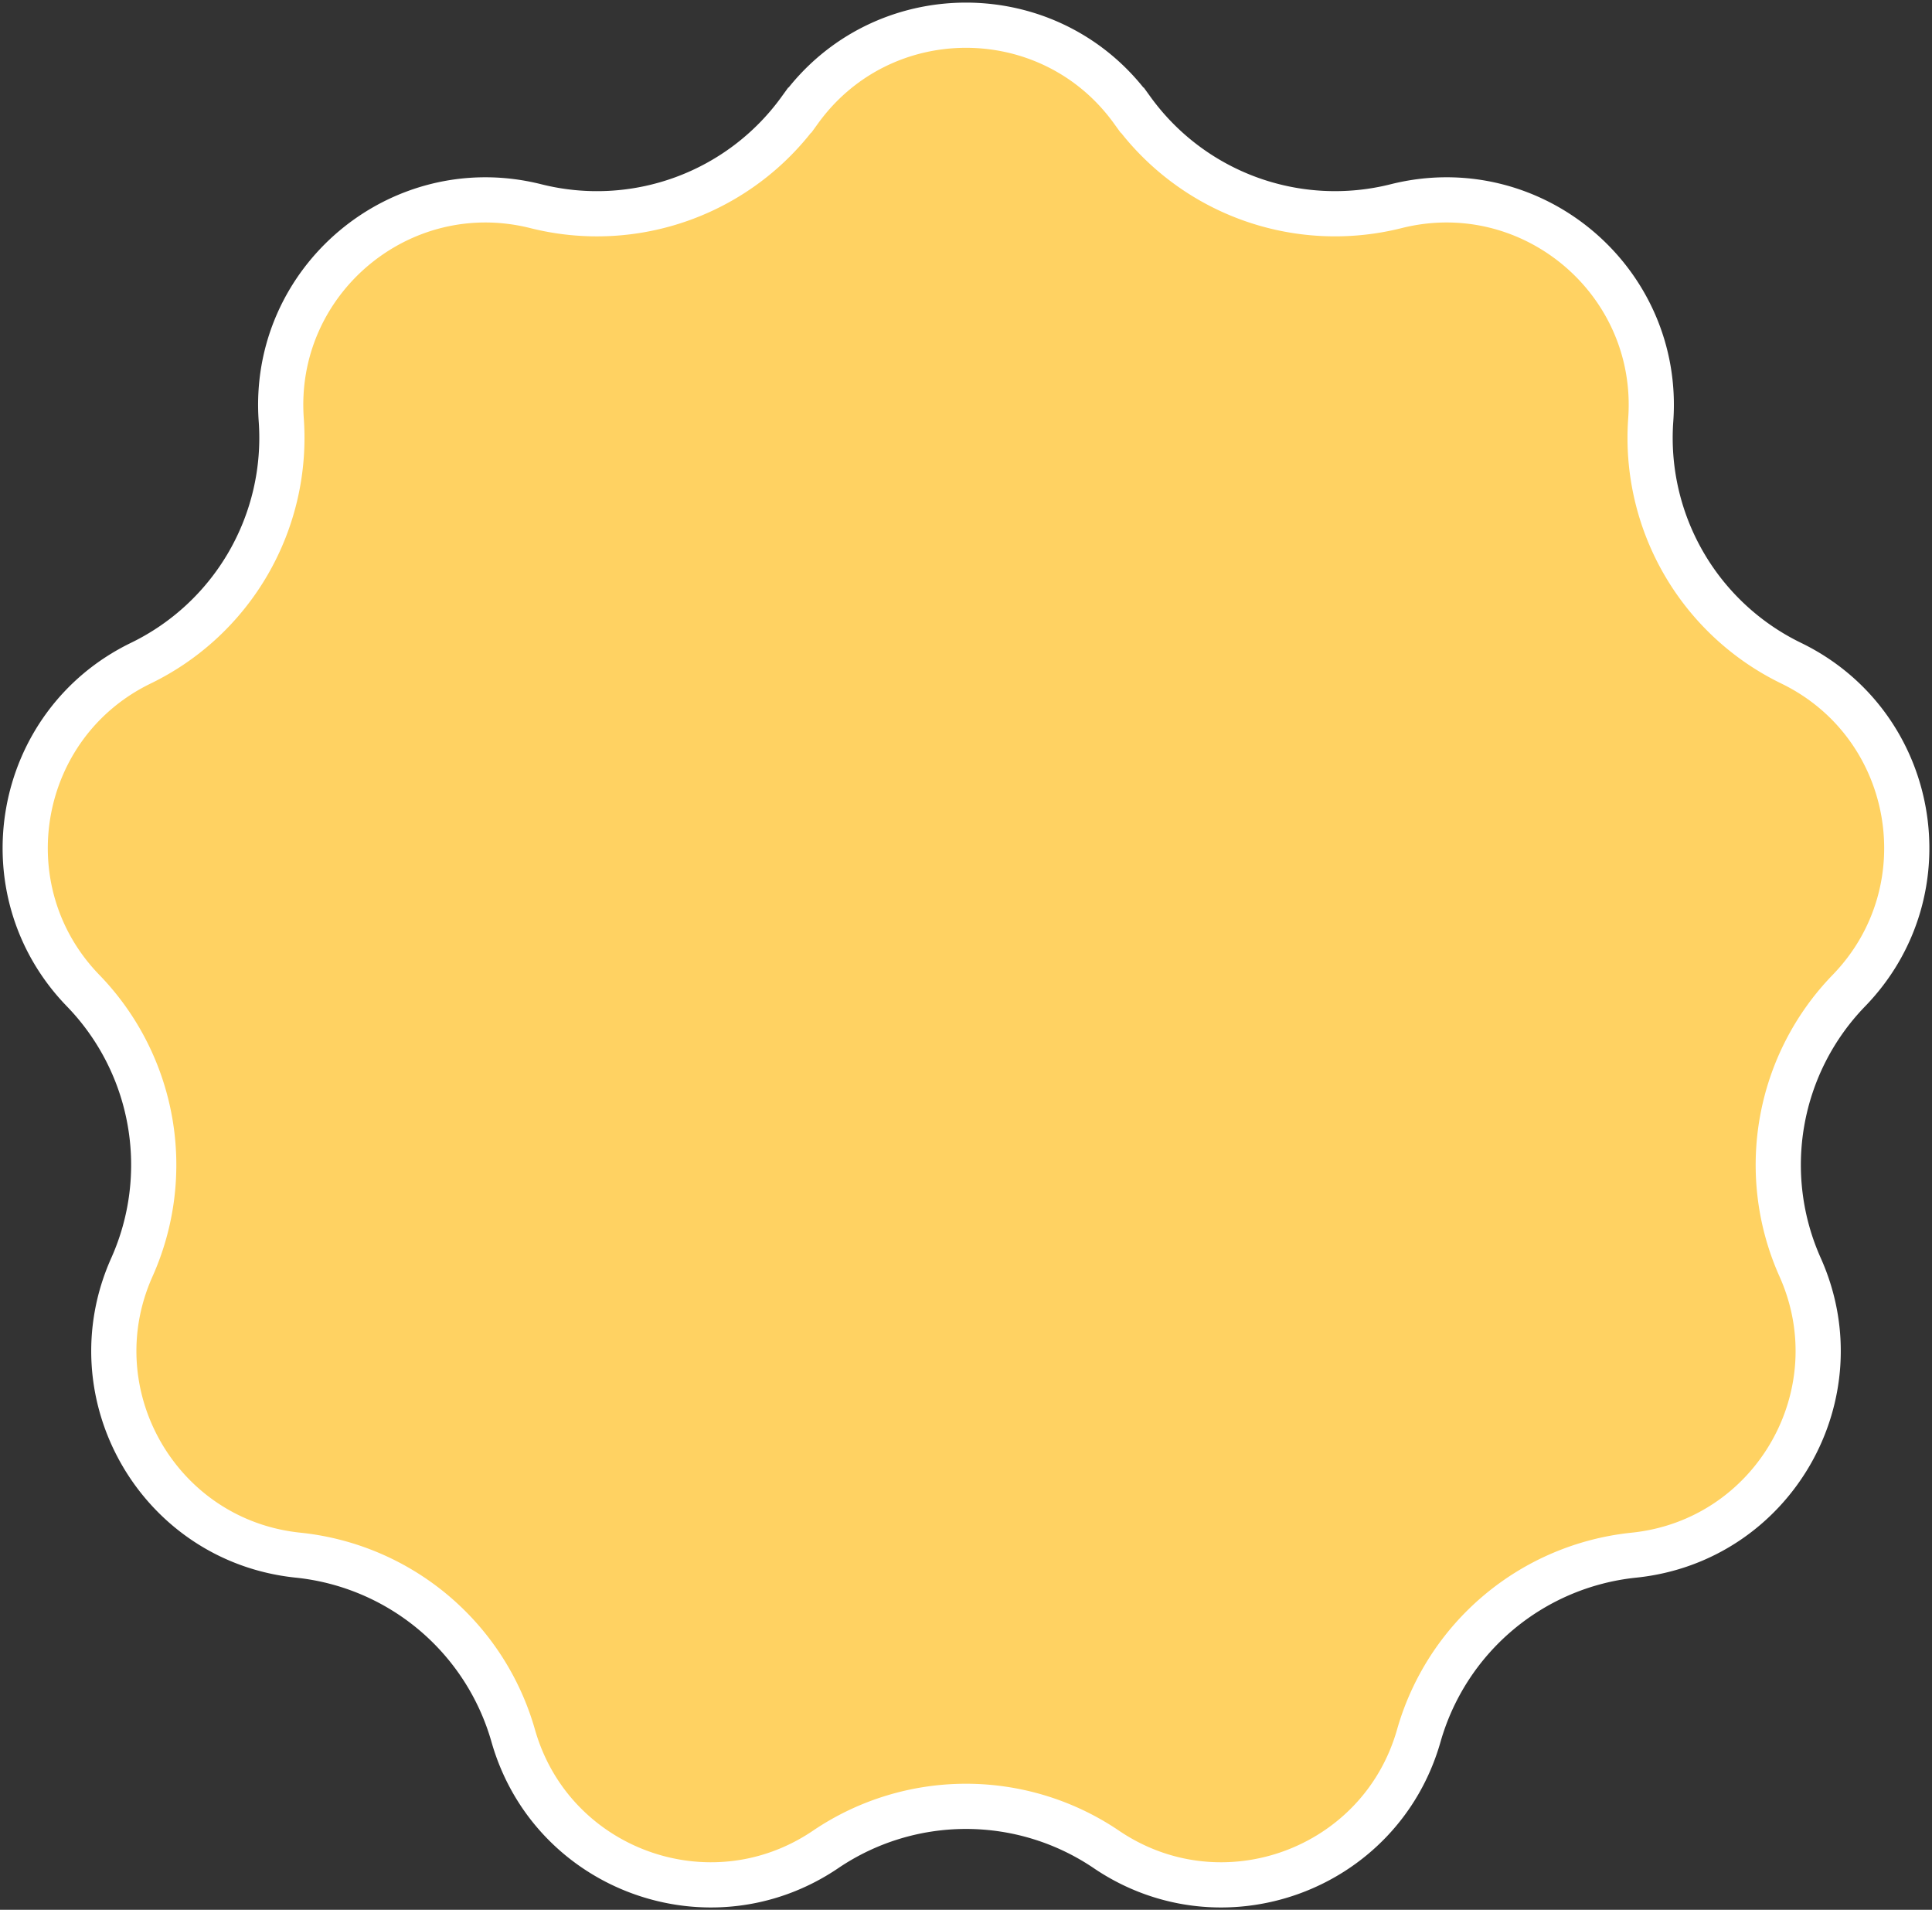 <svg width="171" height="169" fill="none" xmlns="http://www.w3.org/2000/svg"><rect width="100%" height="100%" fill="#333333" stroke="none"/><g clip-path="url(#a)"><path d="M70.789 9.746c7.248-10.02 22.174-10.02 29.422 0a22.16 22.16 0 0 0 23.356 8.5c11.993-3.015 23.426 6.579 22.539 18.913a22.159 22.159 0 0 0 12.427 21.525c11.126 5.399 13.718 20.097 5.11 28.976a22.158 22.158 0 0 0-4.316 24.477c5.052 11.287-2.41 24.212-14.712 25.48a22.158 22.158 0 0 0-19.039 15.977c-3.385 11.894-17.41 16.999-27.649 10.063a22.158 22.158 0 0 0-24.854 0c-10.239 6.936-24.264 1.831-27.649-10.063a22.159 22.159 0 0 0-19.04-15.977c-12.3-1.268-19.763-14.193-14.71-25.48A22.158 22.158 0 0 0 7.356 87.66c-8.608-8.879-6.016-23.577 5.11-28.976a22.158 22.158 0 0 0 12.427-21.525c-.887-12.334 10.546-21.928 22.539-18.912a22.158 22.158 0 0 0 23.356-8.501Z" fill="#FFD262" stroke="#fff" stroke-width="4"/></g><defs><clipPath id="a"><path fill="#fff" d="M0 0h171v169H0z"/></clipPath></defs></svg>